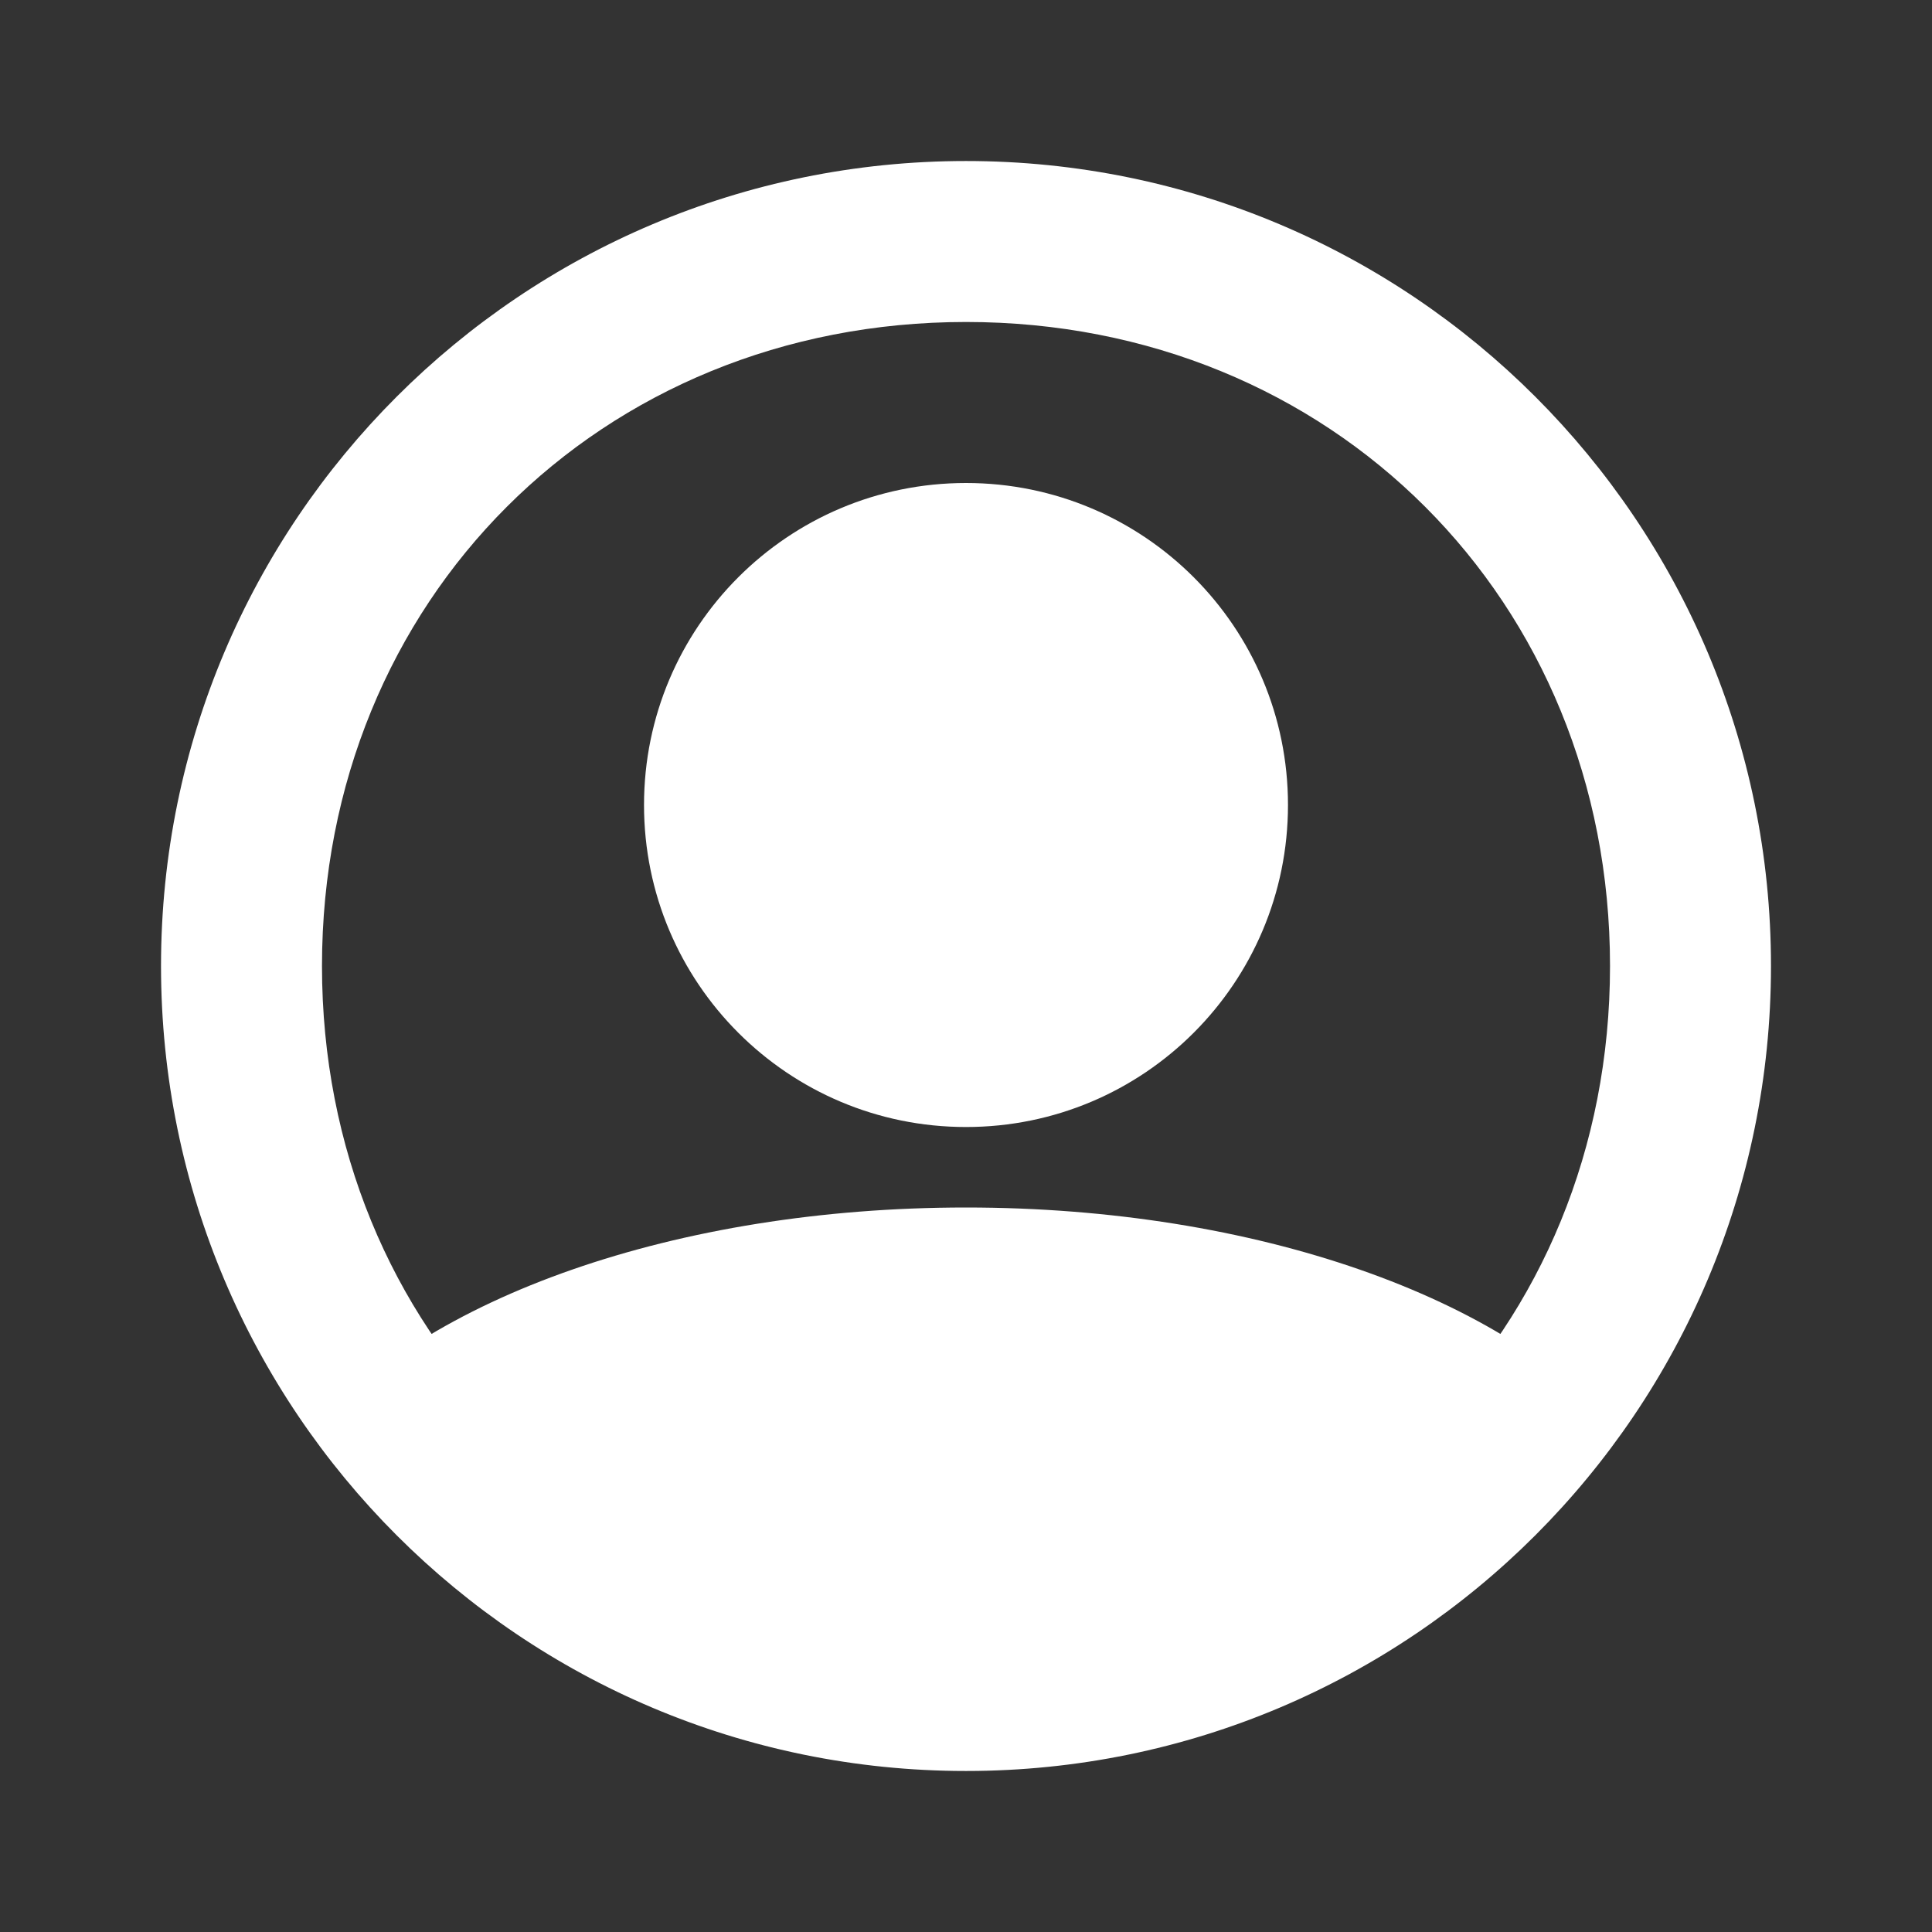 <svg width="35" height="35" viewBox="0 0 35 35" fill="none" xmlns="http://www.w3.org/2000/svg">
<rect x="0" y="0" width="35" height="35" fill="#333333" stroke="none"/>
<g id="Othe Icons">
<path id="icon" d="M5.833 17.5C5.833 10.873 10.873 5.833 17.5 5.833C24.127 5.833 29.167 10.873 29.167 17.5C29.167 24.127 24.127 29.167 17.5 29.167C10.873 29.167 5.833 24.127 5.833 17.5ZM2.917 17.5C2.917 25.559 9.441 32.083 17.5 32.083C25.559 32.083 32.083 25.559 32.083 17.5C32.083 9.441 25.559 2.917 17.5 2.917C9.441 2.917 2.917 9.441 2.917 17.5ZM23.333 14.583C23.333 11.36 20.724 8.75 17.5 8.75C14.276 8.75 11.667 11.36 11.667 14.583C11.667 17.807 14.276 20.417 17.5 20.417C20.724 20.417 23.333 17.807 23.333 14.583ZM29.371 25.969C27.325 23.512 22.745 21.875 17.5 21.875C12.255 21.875 7.675 23.512 5.629 25.969C8.238 29.627 12.588 32.083 17.5 32.083C22.412 32.083 26.762 29.627 29.371 25.969Z" fill="white"/>
</g>
</svg>
